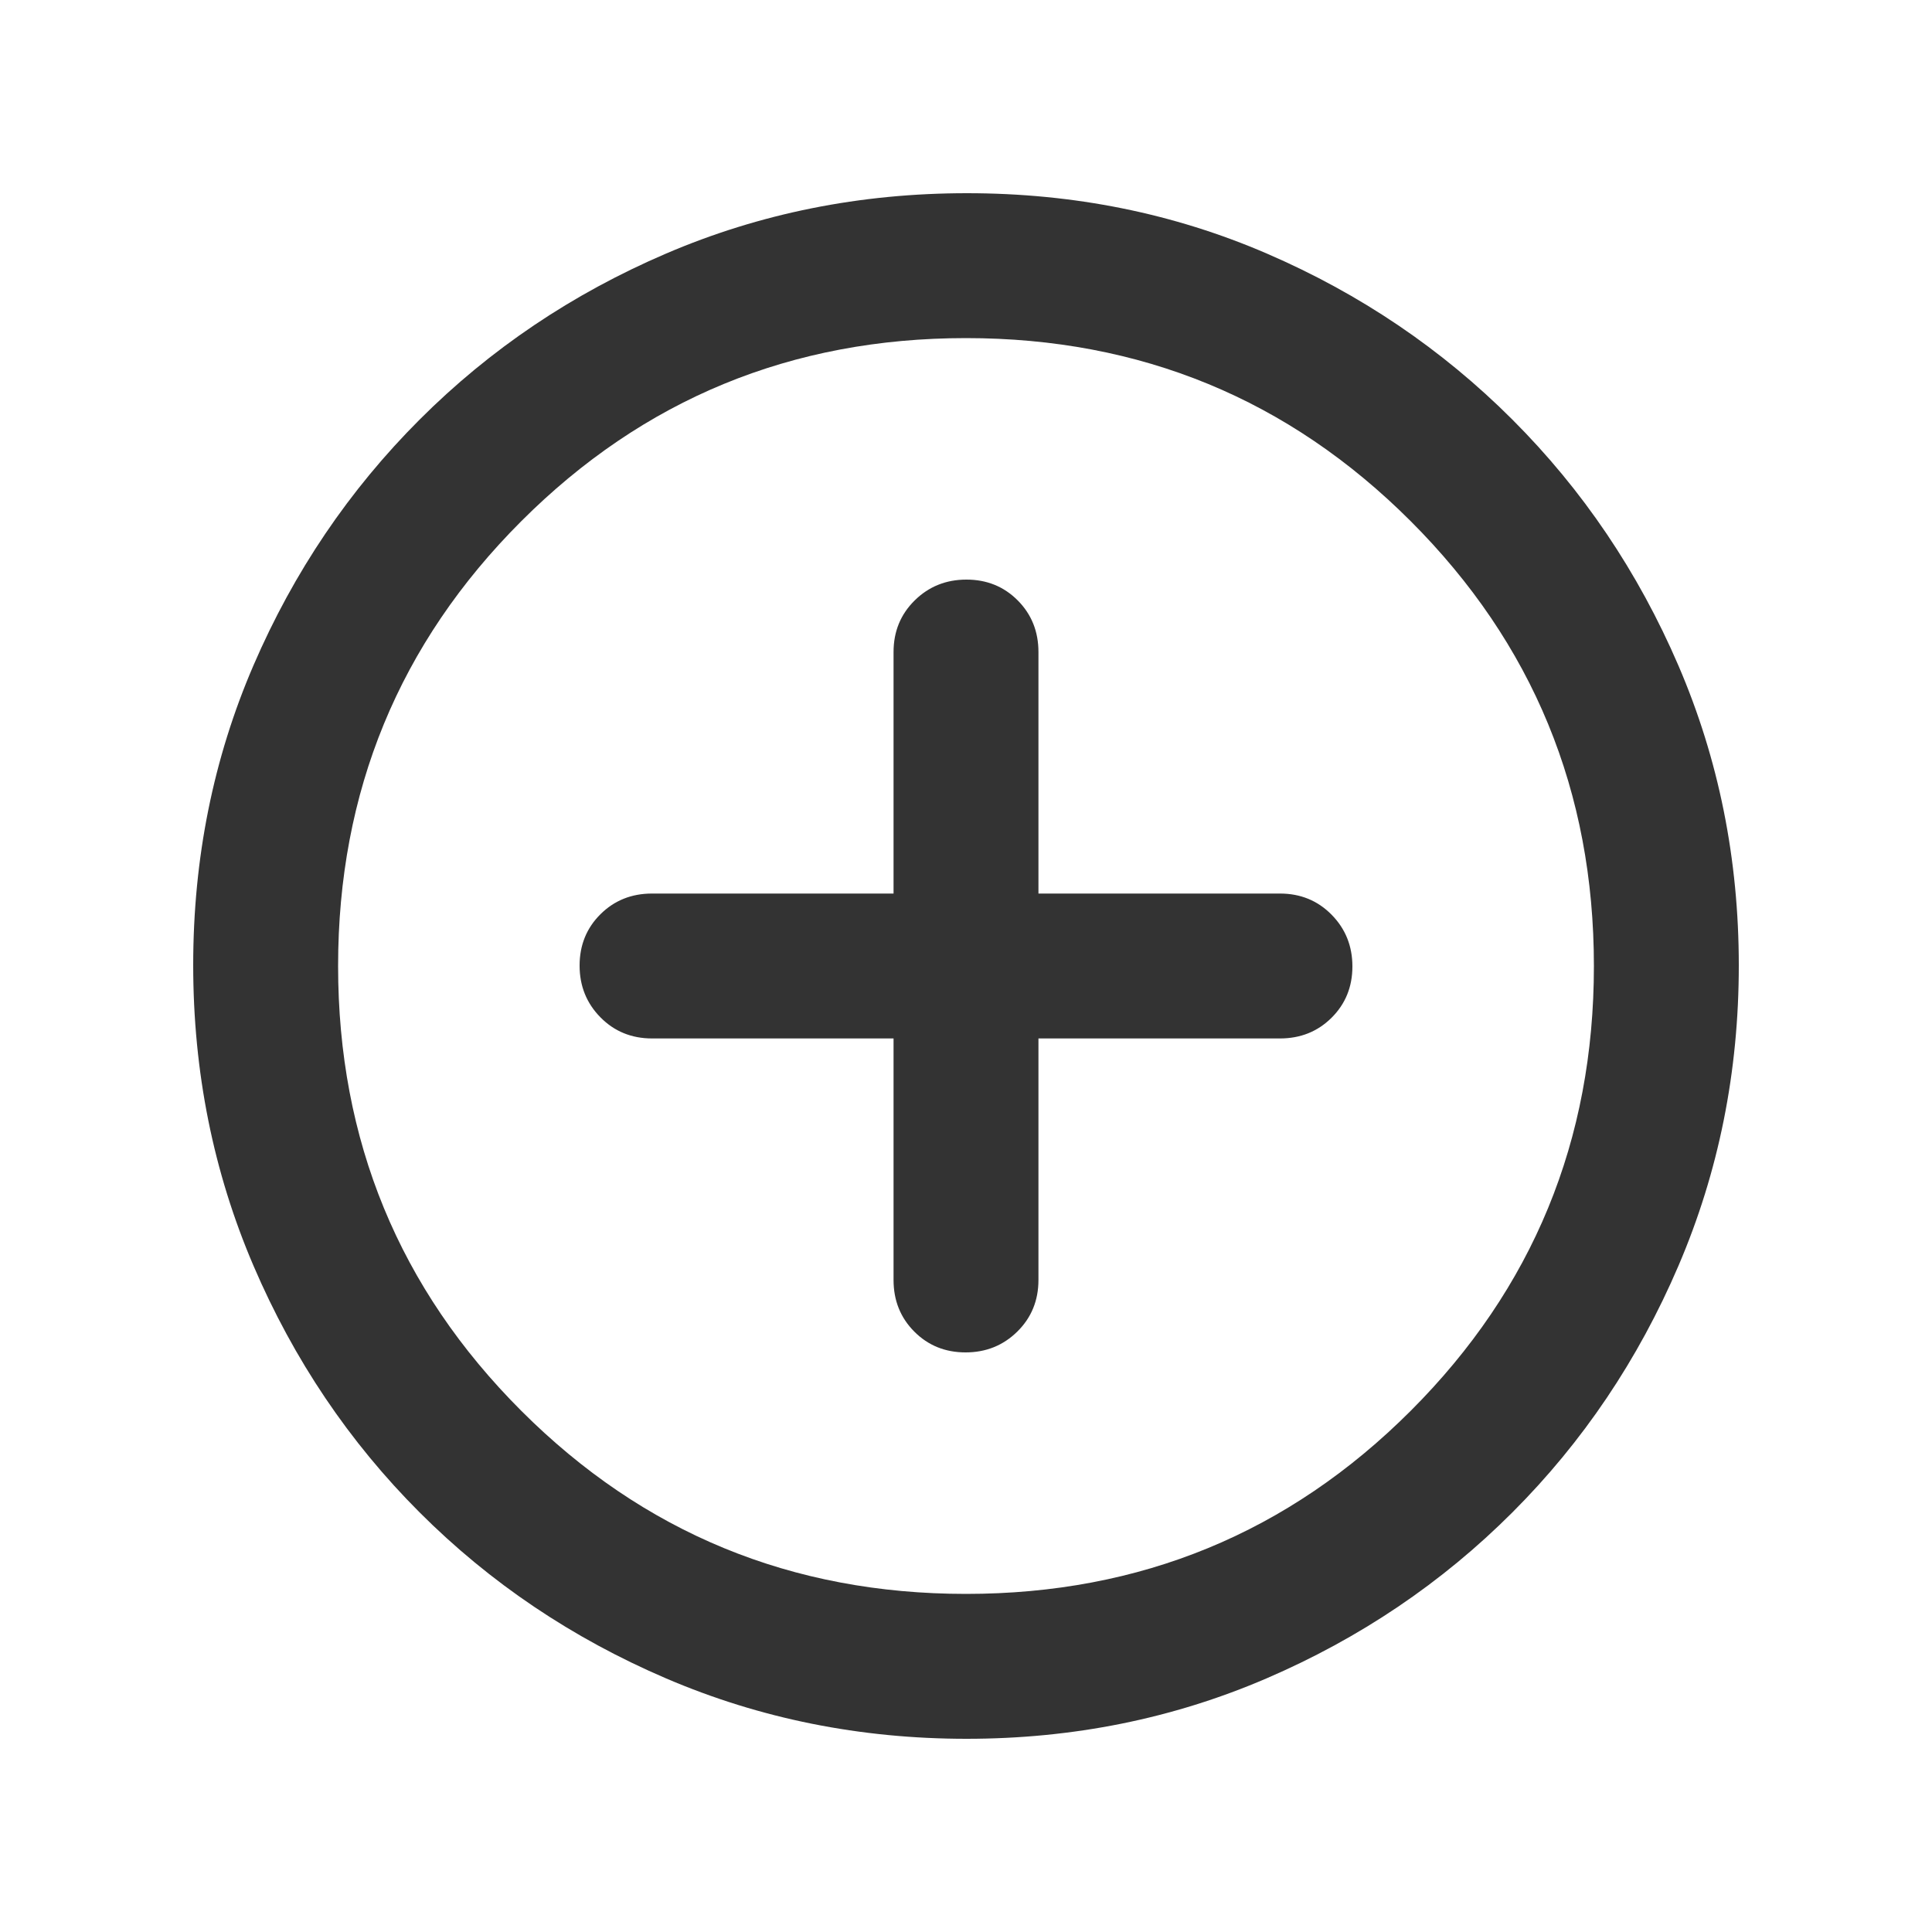 <svg xmlns="http://www.w3.org/2000/svg" height="20px" viewBox="0 -960 960 960" width="20px" fill="#333333"><path d="M444-444v120q0 15.3 10.29 25.65Q464.58-288 479.79-288t25.71-10.35Q516-308.7 516-324v-120h120q15.3 0 25.65-10.29Q672-464.58 672-479.79t-10.35-25.71Q651.3-516 636-516H516v-120q0-15.3-10.29-25.65Q495.42-672 480.21-672t-25.71 10.35Q444-651.3 444-636v120H324q-15.3 0-25.65 10.29Q288-495.42 288-480.21t10.35 25.71Q308.7-444 324-444h120Zm36.28 348Q401-96 331-126t-122.5-82.5Q156-261 126-330.96t-30-149.5Q96-560 126-629.5q30-69.5 82.5-122T330.96-834q69.96-30 149.5-30t149.04 30q69.5 30 122 82.5T834-629.28q30 69.73 30 149Q864-401 834-331t-82.5 122.5Q699-156 629.28-126q-69.73 30-149 30Zm-.28-72q130 0 221-91t91-221q0-130-91-221t-221-91q-130 0-221 91t-91 221q0 130 91 221t221 91Zm0-312Z"/></svg>